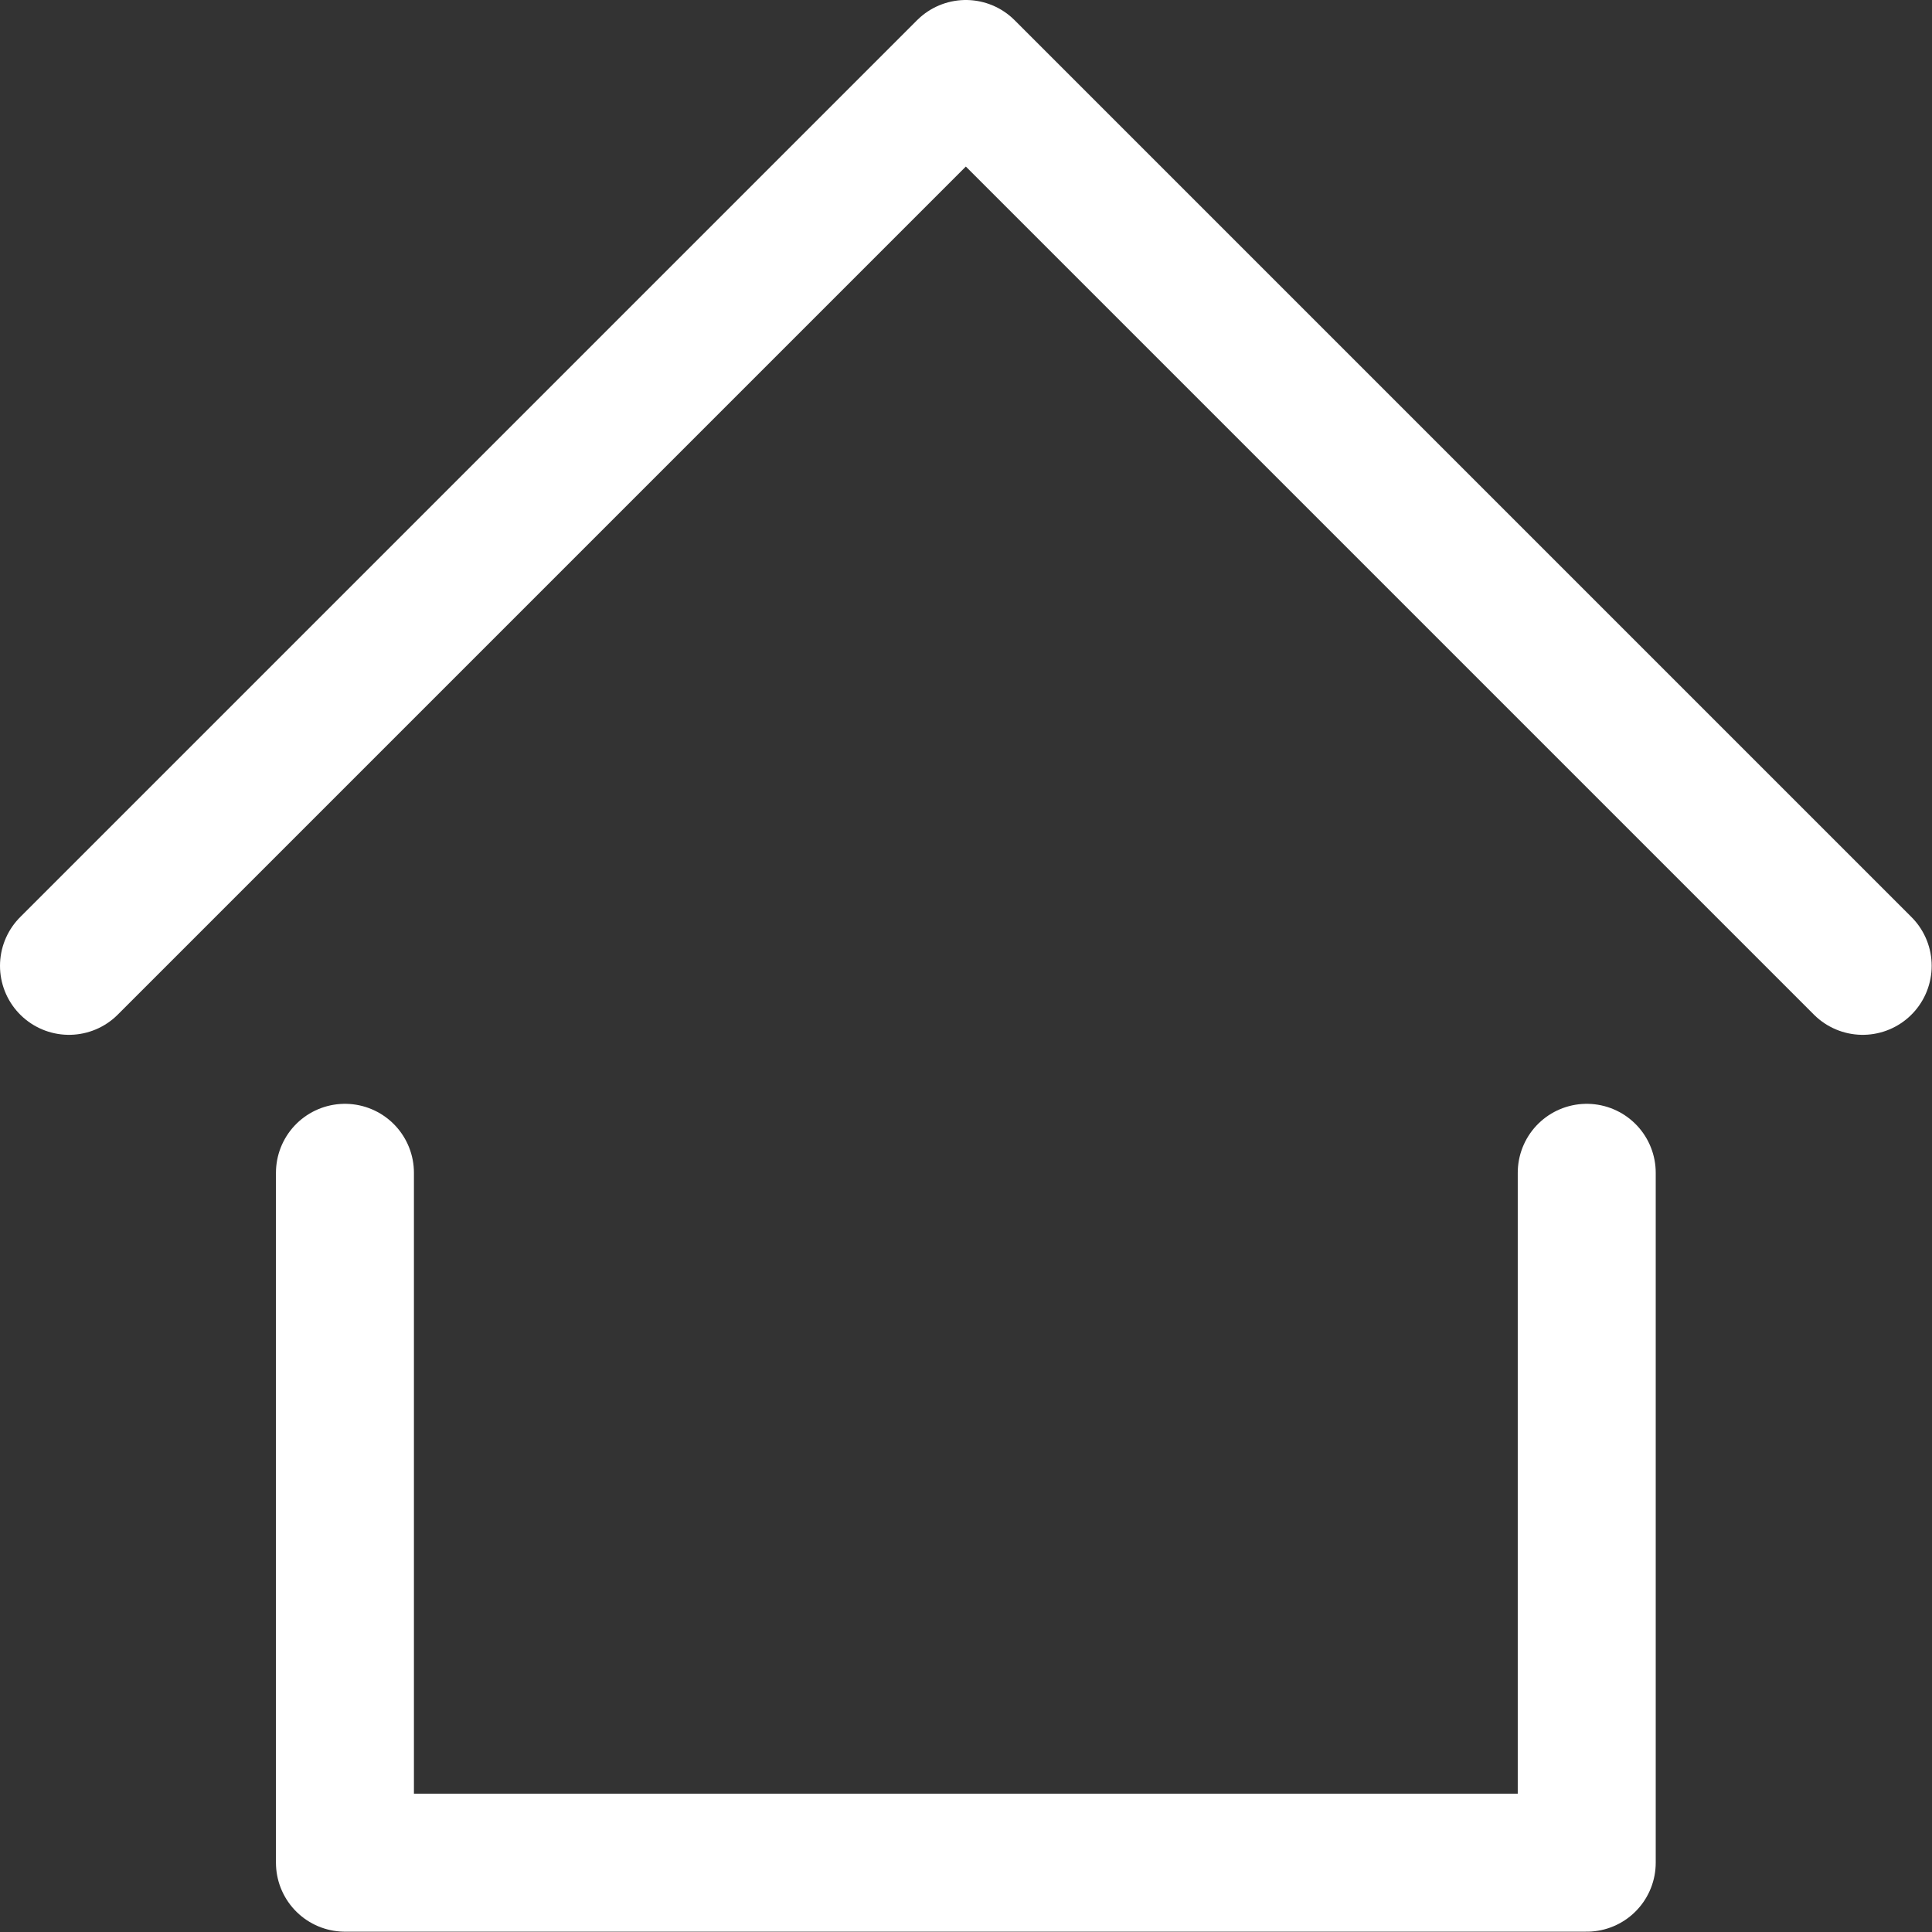 <svg xmlns="http://www.w3.org/2000/svg" viewBox="0 0 24 24">
  
<rect x="0" y="0" width="24" height="24" fill="#333333" stroke="none"/>
  
<g transform="matrix(1.714,0,0,1.714,0,0)"><g>
    <polyline points="0.5 7 7 0.5 13.5 7" style="fill: none;stroke: #fff;stroke-linecap: round;stroke-linejoin: round"></polyline>
    <polyline points="2.5 8.5 2.5 13.5 11.5 13.5 11.5 8.5" style="fill: none;stroke: #fff;stroke-linecap: round;stroke-linejoin: round"></polyline>
  </g></g></svg>